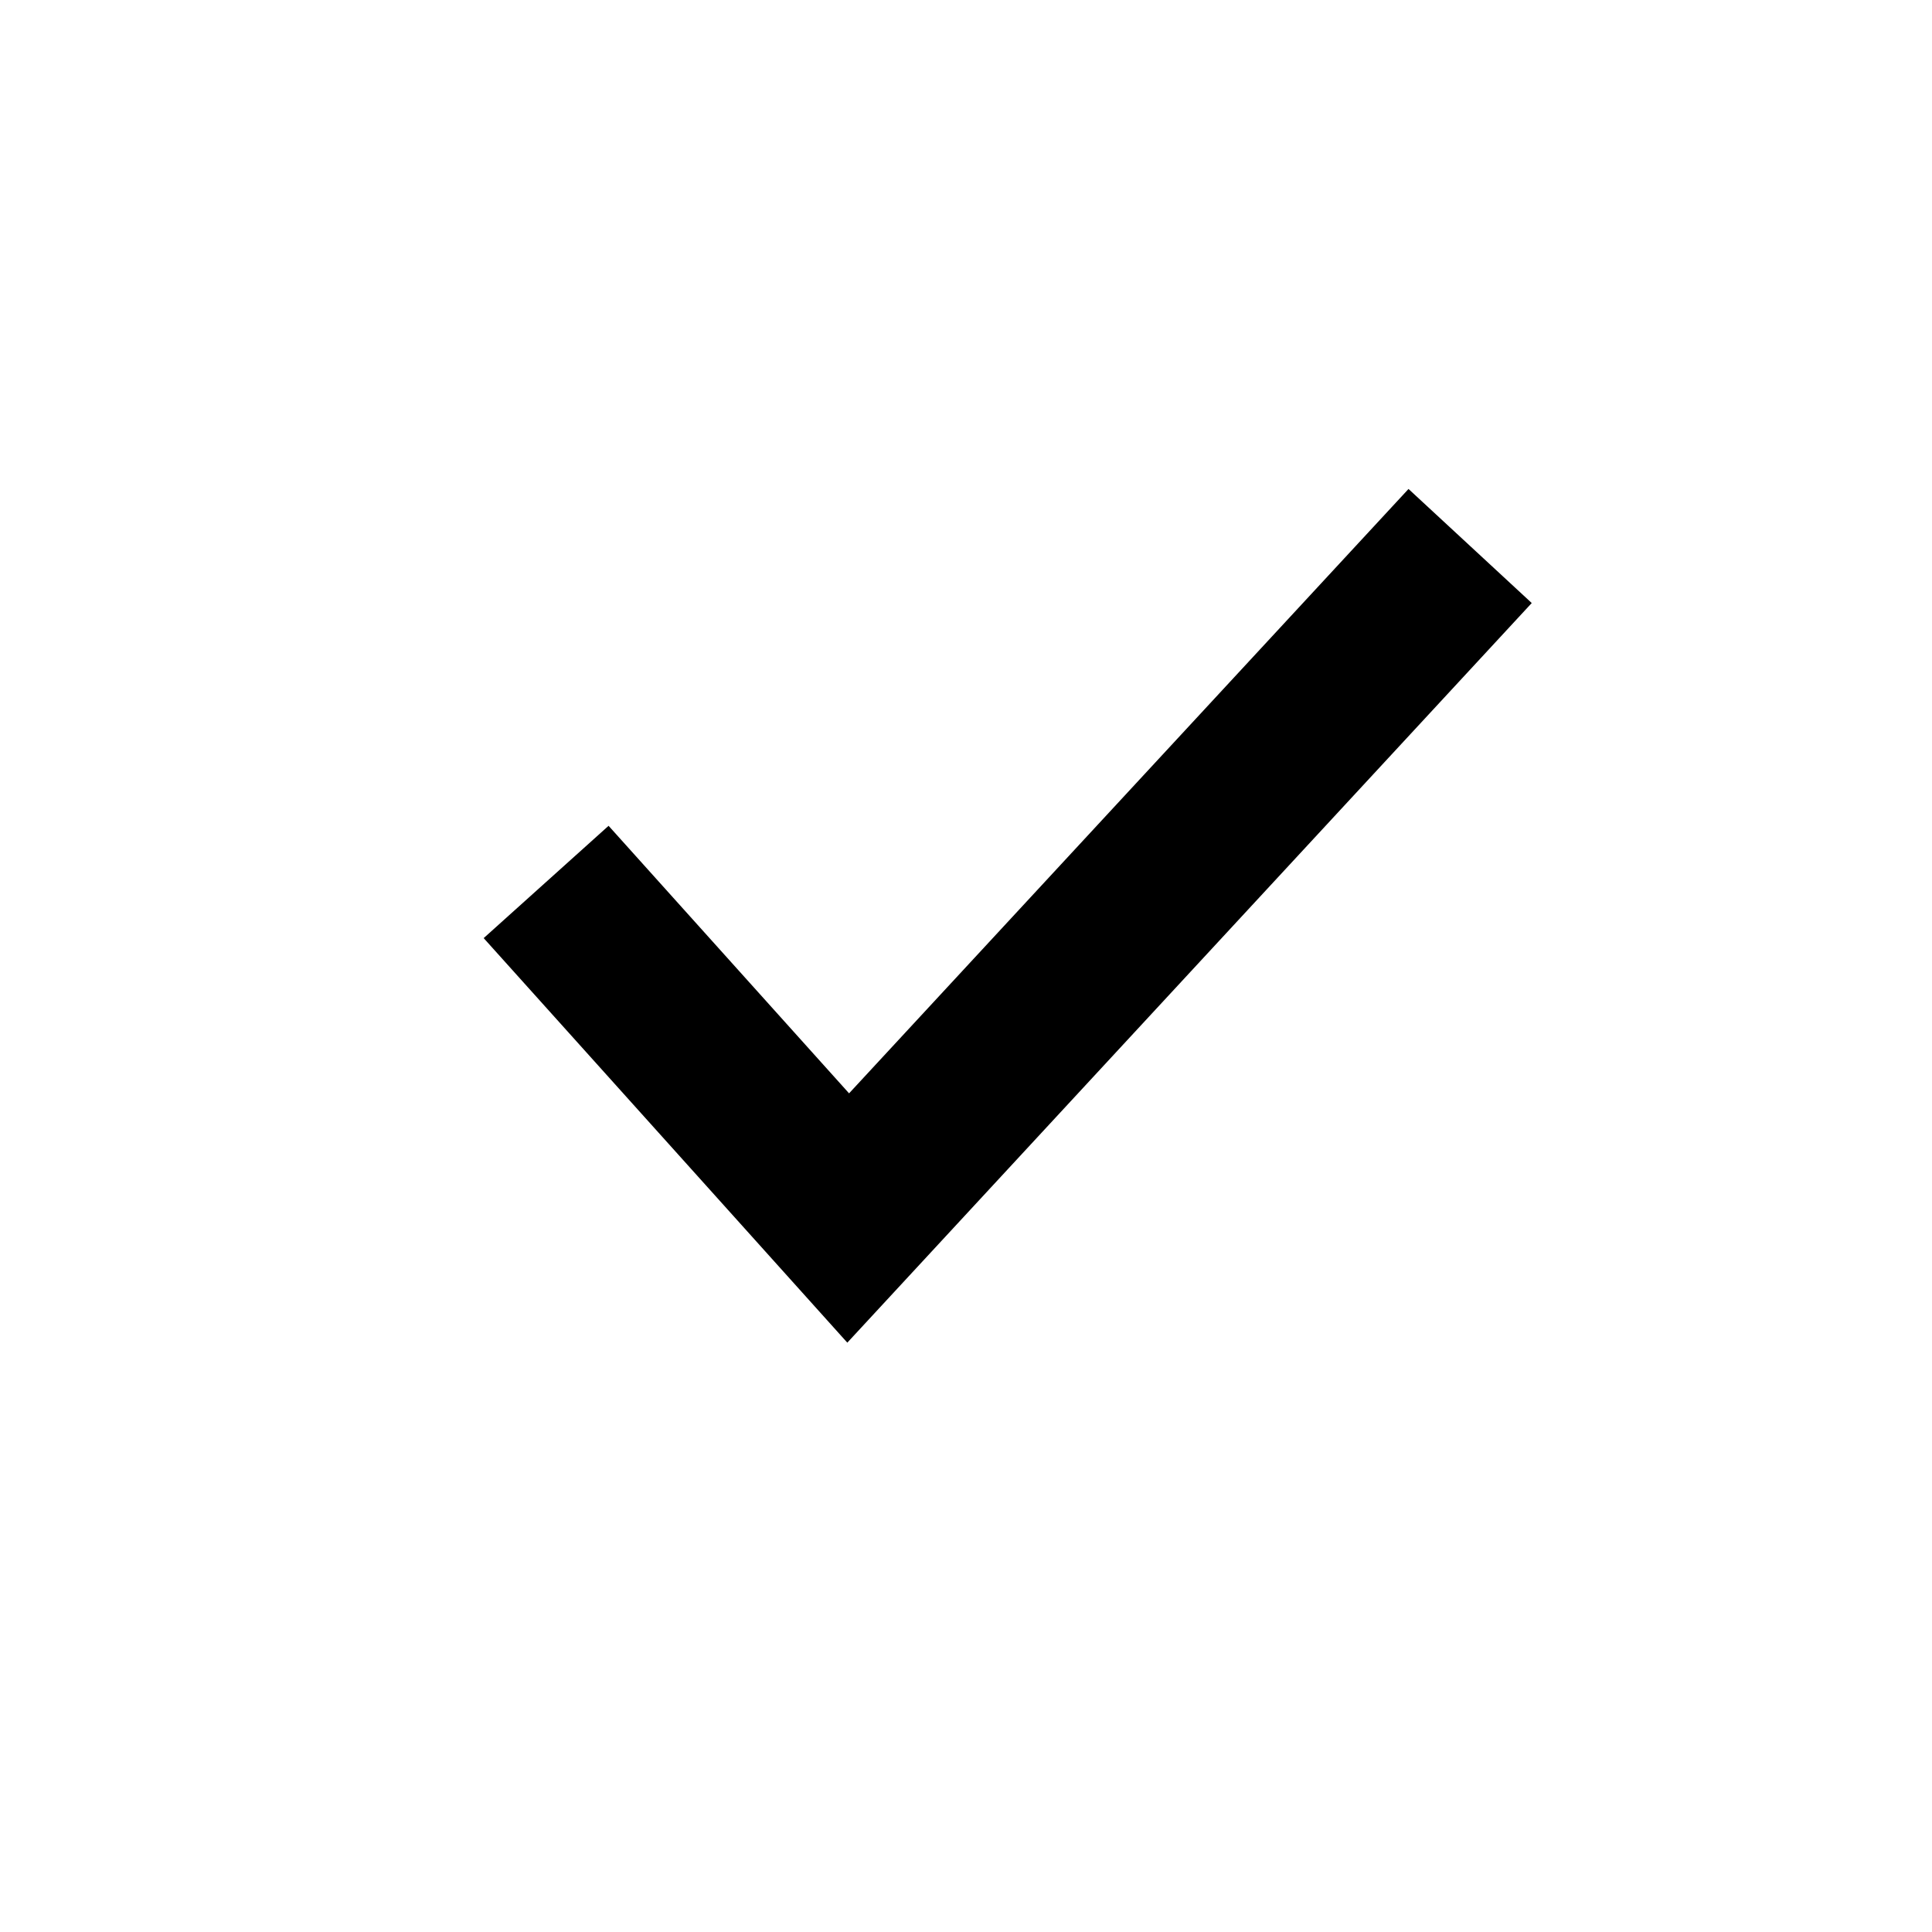 <svg width="22" height="22" viewBox="0 0 22 23" fill="none" xmlns="http://www.w3.org/2000/svg">
    <path id="Path Copy 2 (Stroke)" fill-rule="evenodd" clip-rule="evenodd"
          d="M17.735 7.179L9.587 15.984L5.258 11.168L6.745 9.831L9.608 13.016L16.268 5.821L17.735 7.179Z"
          fill="black"/>
</svg>

